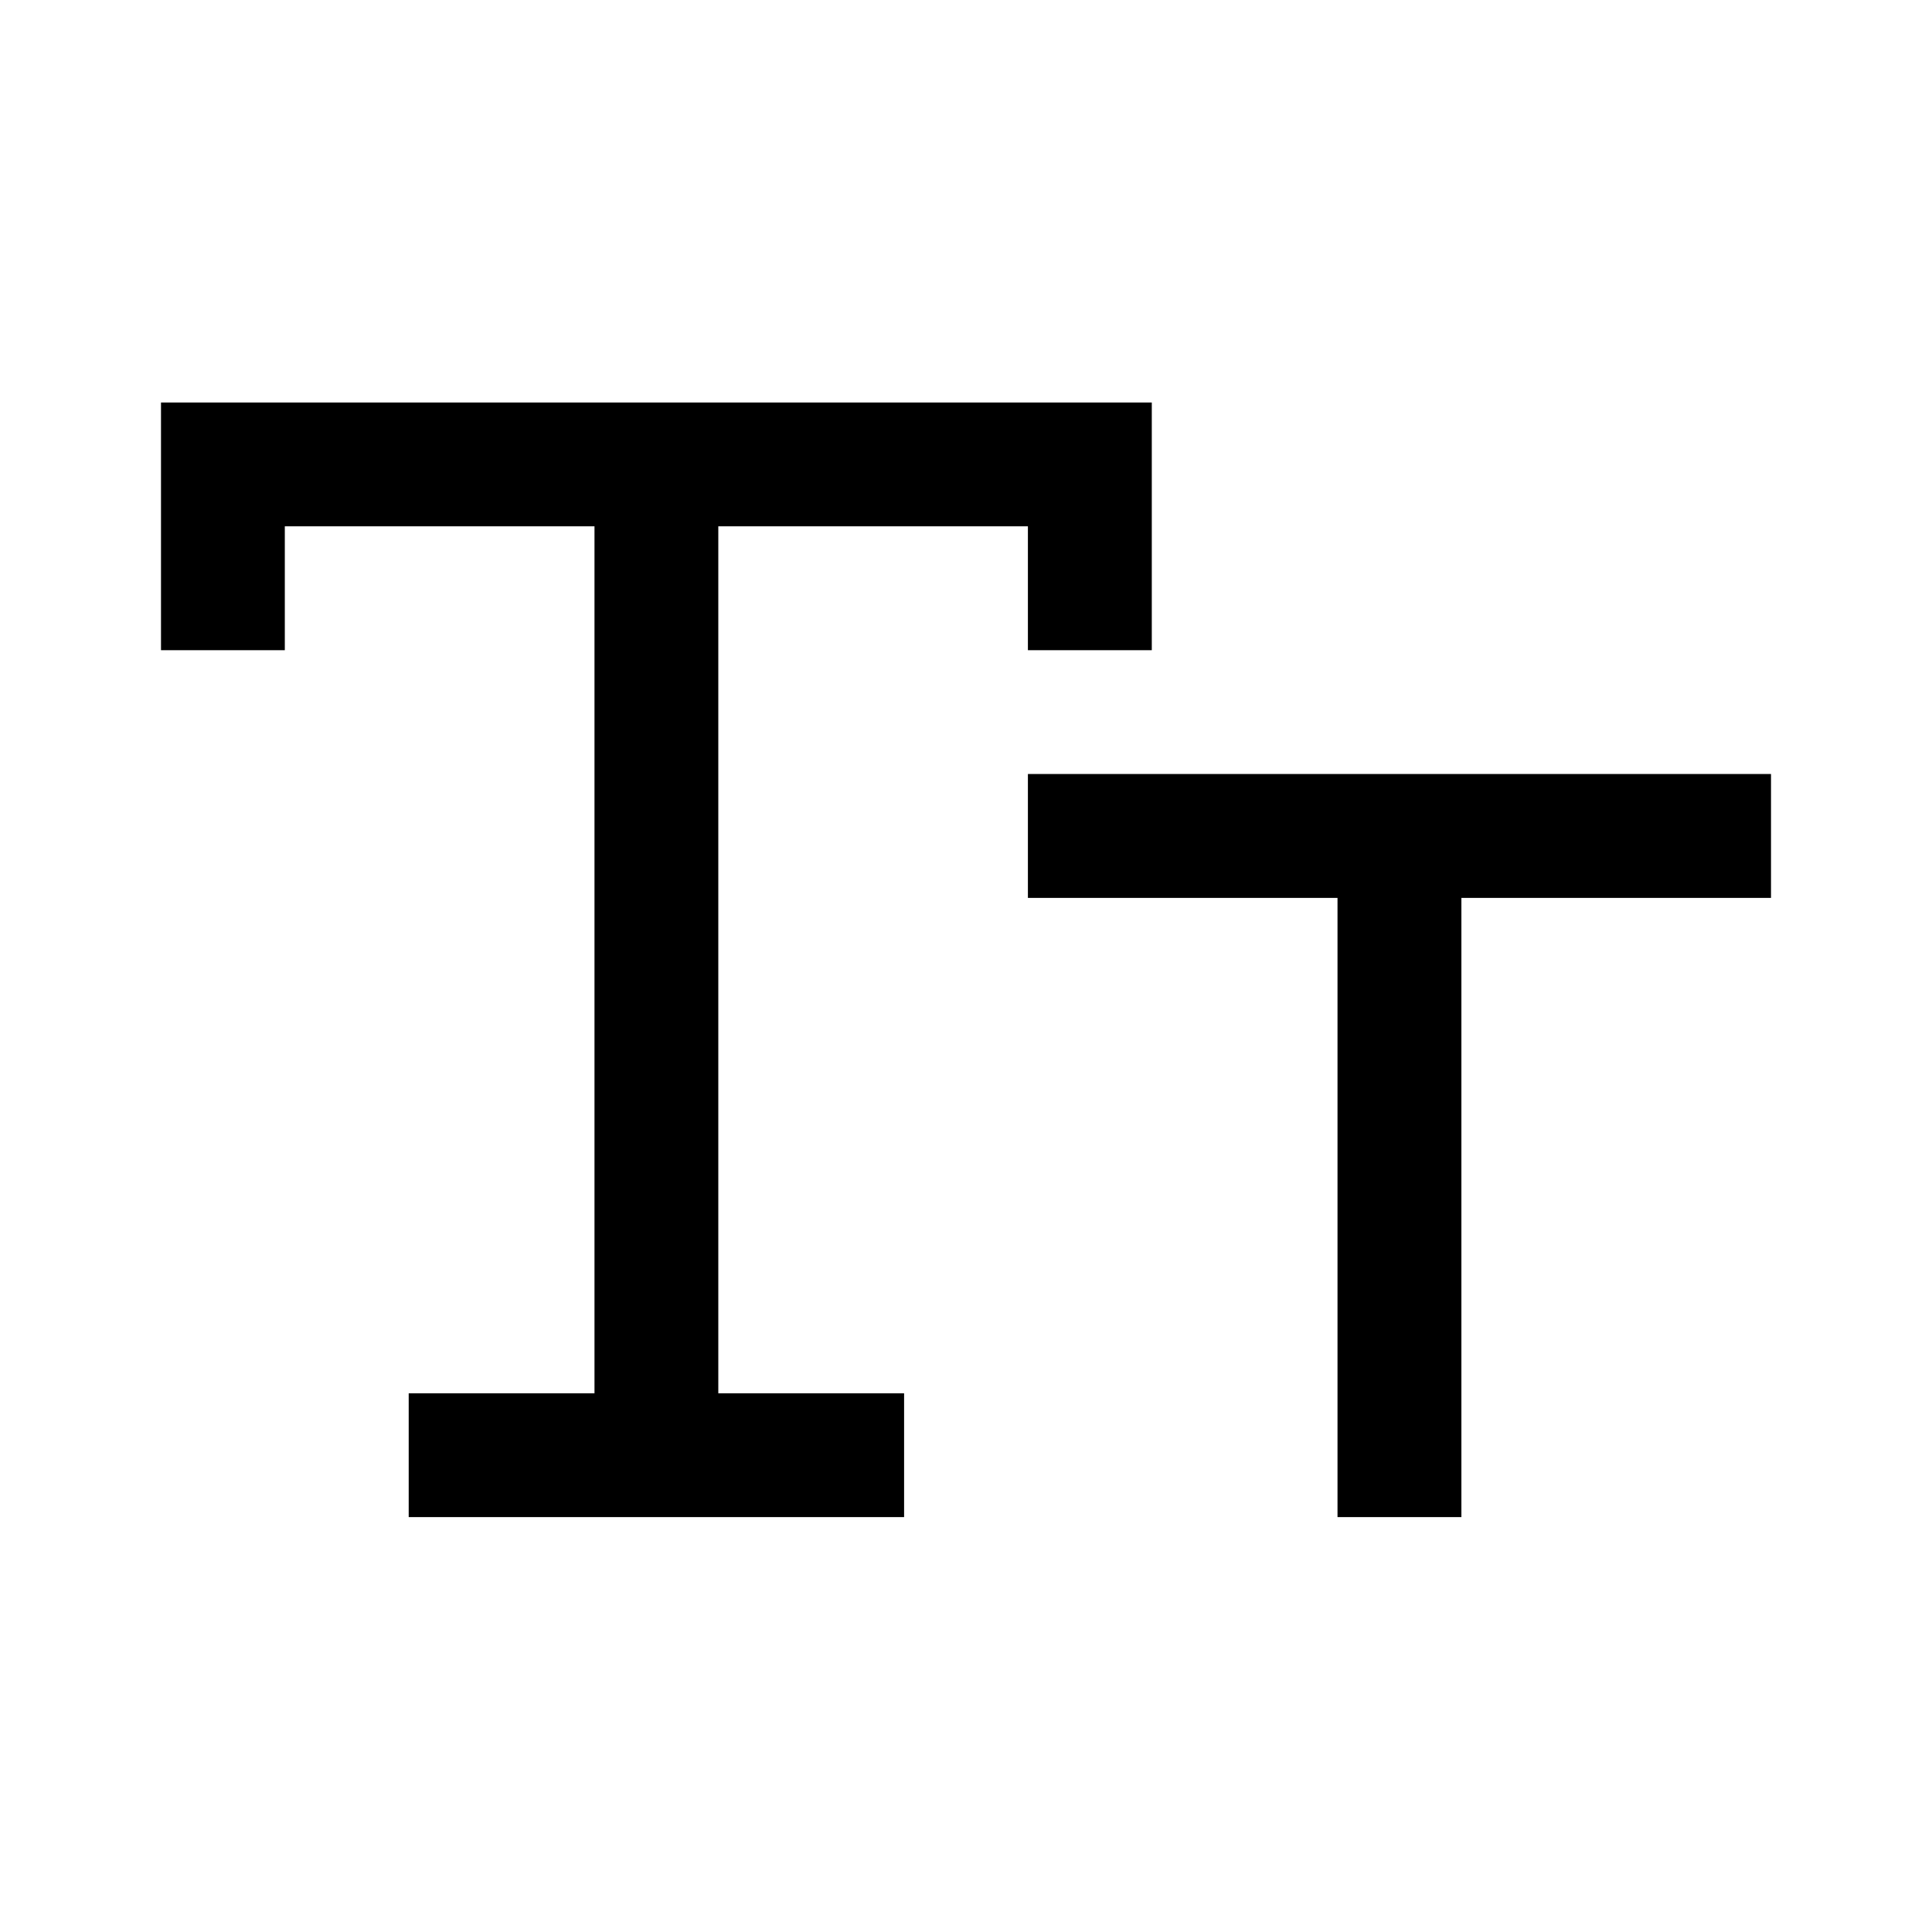 <svg viewBox="0 0 24 24" version="1.1" xmlns="http://www.w3.org/2000/svg" xmlns:xlink="http://www.w3.org/1999/xlink">
    <path d="M8.923,17.308 L11.231,17.308 L11.231,18.846 L5.077,18.846 L5.077,17.308 L7.385,17.308 L7.385,6.538 L3.538,6.538 L3.538,8.077 L2,8.077 L2,5 L14.308,5 L14.308,8.077 L12.769,8.077 L12.769,6.538 L8.923,6.538 L8.923,17.308 Z M18.154,17.308 L18.154,18.846 L16.615,18.846 L16.615,17.308 L16.615,11.154 L14.308,11.154 L12.769,11.154 L12.769,9.615 L22,9.615 L22,11.154 L20.462,11.154 L18.154,11.154 L18.154,17.308 Z" id="Icon_TypoStyles" ></path>
</svg>

